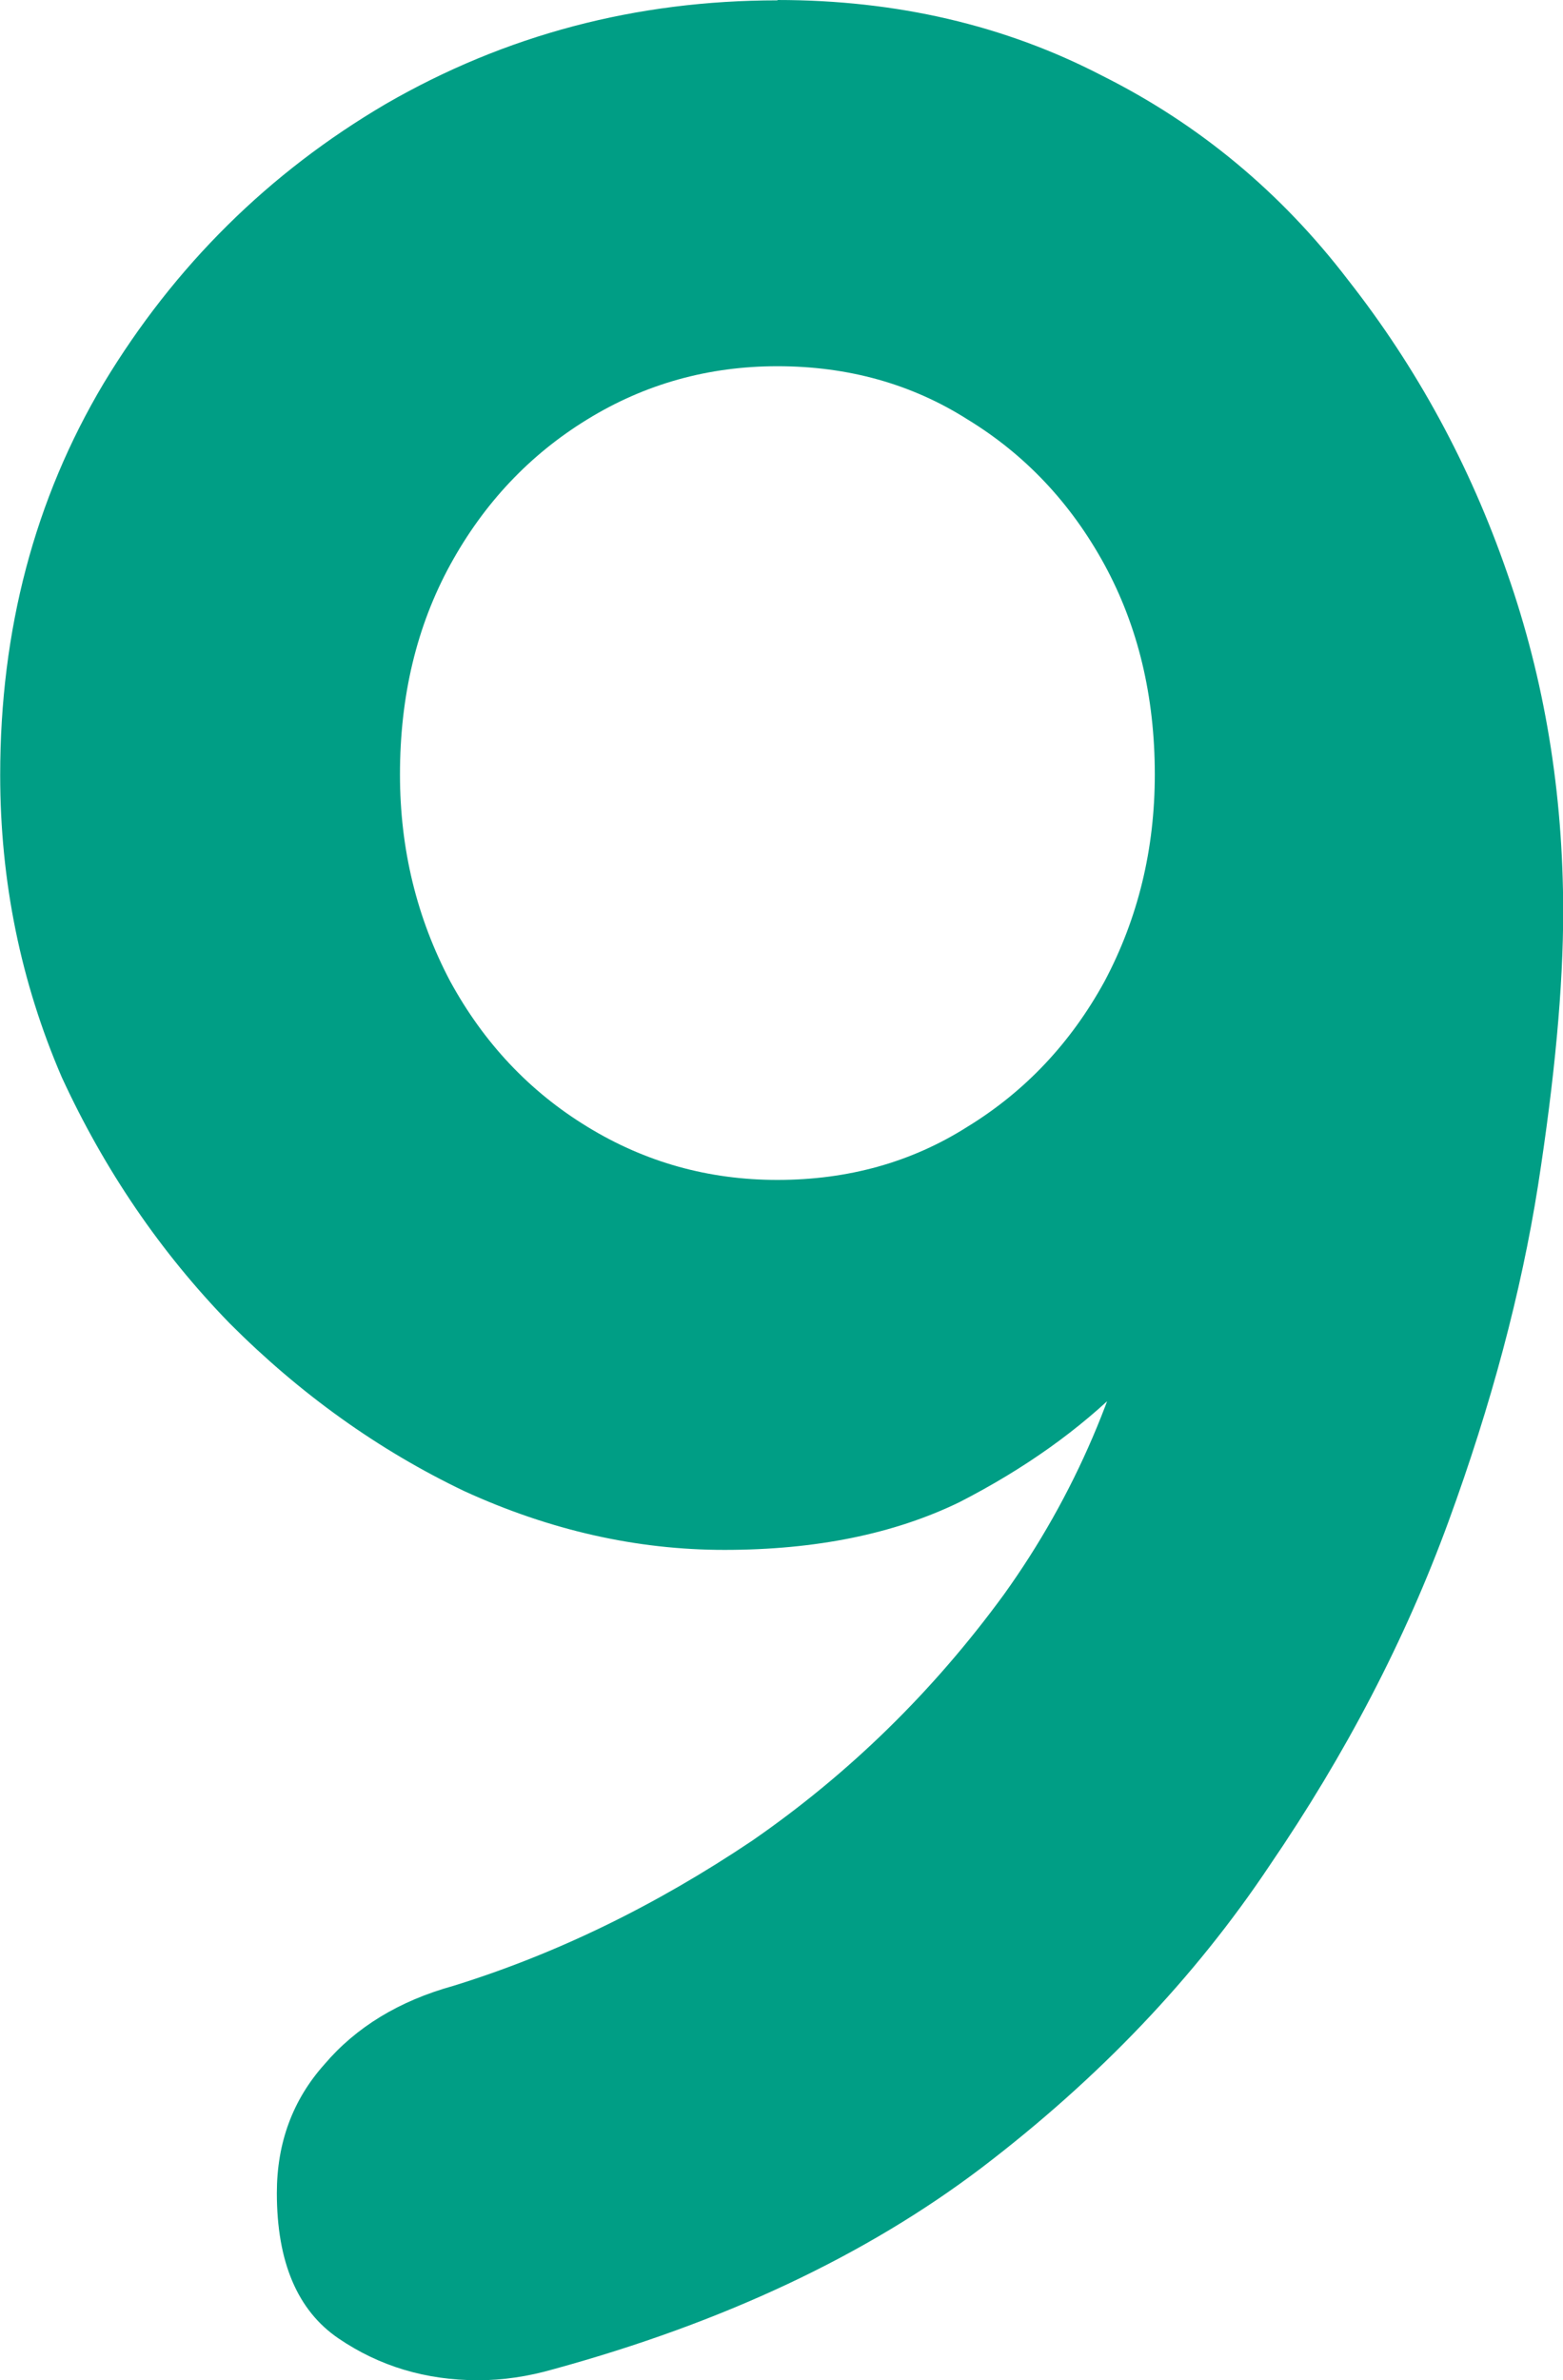 <svg version="1.1" xmlns="http://www.w3.org/2000/svg" xmlns:xlink="http://www.w3.org/1999/xlink" width="8.734" height="13.297"><g transform="translate(-235.133,-172.852)"><g data-paper-data="{&quot;isPaintingLayer&quot;:true}" fill="#009e85" fill-rule="nonzero" stroke="none" stroke-width="1" stroke-linecap="square" stroke-linejoin="miter" stroke-miterlimit="10" stroke-dasharray="" stroke-dashoffset="0" font-family="none" font-weight="none" font-size="none" text-anchor="none" style="mix-blend-mode: normal"><path d="M239.477,172.852c0.667,0 1.271,0.141 1.813,0.422c0.542,0.271 1,0.651 1.375,1.141c0.385,0.49 0.682,1.036 0.891,1.641c0.208,0.594 0.312,1.224 0.312,1.891c0,0.417 -0.047,0.927 -0.141,1.531c-0.094,0.594 -0.26,1.219 -0.5,1.875c-0.24,0.656 -0.573,1.297 -1,1.922c-0.417,0.625 -0.953,1.188 -1.609,1.688c-0.646,0.49 -1.443,0.865 -2.391,1.125c-0.146,0.042 -0.286,0.062 -0.422,0.062c-0.292,0 -0.552,-0.078 -0.781,-0.234c-0.229,-0.156 -0.344,-0.427 -0.344,-0.812c0,-0.281 0.089,-0.521 0.266,-0.719c0.177,-0.208 0.417,-0.354 0.719,-0.438c0.573,-0.177 1.13,-0.448 1.672,-0.812c0.542,-0.375 1.01,-0.833 1.406,-1.375c0.396,-0.552 0.661,-1.172 0.797,-1.859l0.516,0.016c-0.167,0.198 -0.38,0.422 -0.641,0.672c-0.25,0.25 -0.557,0.469 -0.922,0.656c-0.365,0.177 -0.802,0.266 -1.312,0.266c-0.49,0 -0.974,-0.109 -1.453,-0.328c-0.479,-0.229 -0.917,-0.542 -1.312,-0.938c-0.385,-0.396 -0.698,-0.854 -0.938,-1.375c-0.229,-0.531 -0.344,-1.094 -0.344,-1.688c0,-0.812 0.193,-1.542 0.578,-2.188c0.396,-0.656 0.922,-1.177 1.578,-1.562c0.667,-0.385 1.396,-0.578 2.188,-0.578zM239.477,174.898c-0.385,0 -0.74,0.099 -1.062,0.297c-0.323,0.198 -0.578,0.469 -0.766,0.812c-0.188,0.344 -0.281,0.734 -0.281,1.172c0,0.417 0.094,0.802 0.281,1.156c0.188,0.344 0.443,0.615 0.766,0.812c0.323,0.198 0.677,0.297 1.062,0.297c0.396,0 0.75,-0.099 1.062,-0.297c0.323,-0.198 0.578,-0.469 0.766,-0.812c0.188,-0.354 0.281,-0.74 0.281,-1.156c0,-0.438 -0.094,-0.828 -0.281,-1.172c-0.188,-0.344 -0.443,-0.615 -0.766,-0.812c-0.312,-0.198 -0.667,-0.297 -1.062,-0.297z" data-paper-data="{&quot;origPos&quot;:null}"/></g></g></svg>